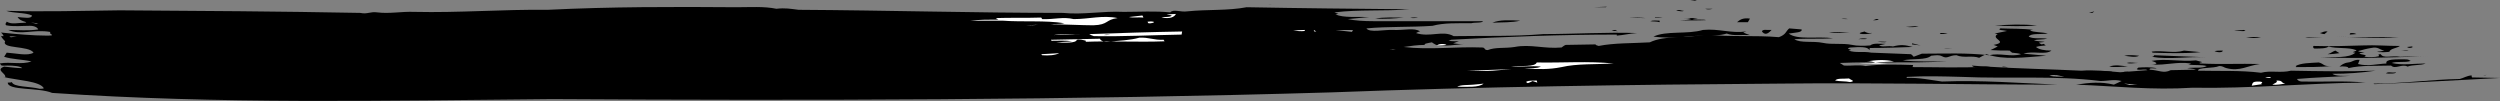 <?xml version="1.0" encoding="utf-8"?>
<!-- Generator: Adobe Illustrator 22.0.0, SVG Export Plug-In . SVG Version: 6.00 Build 0)  -->
<svg version="1.1" id="Layer_1" xmlns="http://www.w3.org/2000/svg" xmlns:xlink="http://www.w3.org/1999/xlink" x="0px" y="0px"
	 viewBox="0 0 484.3 19.6" style="enable-background:new 0 0 484.3 19.6;" xml:space="preserve">
<rect x="0" y="0" width="484.3" height="19.6" fill="#808080" stroke="none"/>
<style type="text/css">
	.st0{fill:#FFFFFF;}
</style>
<g>
	<path d="M106.9,19.2C74,19.5,42.6,20.2,10.1,18c-2.6-1.1-8.6-0.4-8.6-2c0.3,0,0.6,0,0.8-0.1c0.3,1,3.4,0.8,5.4,1.3
		c0.3,0,0.6,0,0.8-0.1c-0.8-1.4-4.9-1.5-7.9-2.2c0.1,0,0.3,0,0.4,0.1c0.3-0.8-2-1.4-0.2-2.1c1.2,0.1,2.3,0.3,3.5,0.3
		c-0.3-0.4-1.8-0.5-2.8-0.5c-0.5,0-1.2,0.1-1.3-0.1c-0.2-0.2-0.1-0.2-0.3-0.3c2.2-0.4,4.2,0.3,6.2-0.4c-1.7-0.4-3.8-0.4-5.3-0.9
		c0.2-0.3,0.3-0.5,0.5-0.8c1.7,0.1,4.1,0.7,5.2,0C5.6,8.8,0.2,9.5,1,8C0.7,7.7,0.4,7.4,0.2,7C0.4,7,0.6,7,0.7,7
		C0.6,6.7,0.4,6.5,0.2,6.3C3,6.6,6.4,6.9,9.1,6.9c2.1,0,0.1-0.3,0.7-0.7C6.5,5.6,4.1,6.9,1.6,5.8c2.1,0,3.8,0.2,5.8-0.1
		C7.3,5.4,6.8,5,5.8,5C4.2,5,2.7,5.2,1.2,4.9c-0.3-0.3,0-0.4,0.1-0.7c1,0.6,2.1,0.2,3.6,0.2c0.1,0,0.1-0.1,0.2-0.1
		c-1-0.3-1.4-0.5-1.7-1C4.7,3.4,6.1,3.7,6.2,3c-1.3-0.6-3.5-0.4-5-0.9c7.4,0.2,14.6,0,22-0.1c15.5,0.1,31.1,0.2,46.6,0.5
		c1.4,0.3,1.9-0.3,3.3-0.1c2.4,0.3,4.6-0.2,7.2-0.1c8.6,0.2,17.1-0.5,25.8-0.4c12.2-0.6,24.3-0.6,36.6-0.5c2.6,0,5.3-0.2,7.7,0.3
		c1.7-0.2,2.7,0,4.3,0.2c17.1,0.1,34.1,0.6,51.2,0.6c4,0.4,7.7-0.4,11.8-0.2c3.1,0,6-0.2,9,0.1c0.6-0.7,2,0,3.3-0.2
		c3.9-0.4,7.8-0.1,11.5-0.8c10.5,0.2,21,0.3,31.5,0.4c-4.8,0.4-9.7,0-14.5,0.6c0.3,0.1,0.5,0.2,0.8,0.3c-0.3,0-0.4,0.1-0.6,0.1
		c1.7,0.7,4.1,0.4,6.5,0.5c-1.4,0.1-2.7,0.3-4.1,0.4c1.4,0.3,3.1,0.4,4.9,0.4c7.1,0,14.2,0,21.3,0c-0.2,0.4-1.6,0.2-2.3,0.4
		c-2.7,0-5.3-0.1-7.5,0.5c-4.2,0.3-8.6,0.1-12.8,0.5c0.6,0.9,3.6,0.2,5.1,0.3c2.3,0.1,4.2-0.5,5.3,0.3c-0.4,0-0.5,0.2-0.8,0.3
		c2.7,0.9,5.2-0.6,7.3,0.6c5.8-0.1,11.6,0.1,17.4-0.4c6.1,0,12.1-0.4,18.1-0.2c-1.4,0.1-2.6,0.4-3.9,0.5c0-0.1,0-0.1,0-0.2
		c-10.9,0-21.4,0.4-32.1,1c-0.2,0.1-0.4,0.2-0.5,0.2c0.7,0.1,1.3,0.1,2,0.1c-0.4,0.1-0.8,0.3-1.1,0.4c0.8,0.1,1.4,0.2,2.2,0.1
		c-1.9,0.2-3.5,0.5-5.5,0.2c-0.3-0.2-0.6-0.3-0.8-0.5c-0.5,0.1-1.9,0.3-1.3,0.5c-1.5,0-2.8,0.2-4.2,0.4c5,0.6,10.1-0.1,15.2,0.1
		c0.7,0,0.3,0.5,1.1,0.5c1.5-0.6,3.3-0.3,5.2-0.6c3.1-0.6,5.7,0.4,9.1,0.1c0.3-0.2,0.5-0.4,0.8-0.5c1.9,0,3.8-0.1,5.8-0.1
		c0,0.2,0.4,0.2,0.6,0.3c3-0.6,6.6-0.5,9.9-0.7c2.9-1.4,7.2-0.8,11-1.5c4.6,0.5,9.3,0.1,14,0.5c1.4-0.5,1.3-1.1,2-1.7
		c0.8,0.1,1.6,0.1,2.4,0.2c0.2,0.6-1.2,0.6-2.5,0.8c1.7,1.3,5.5,0.5,8.6,0.9c-2.5,0.2-5,0-7.5,0.2c1.2,0.8,3.6,0.3,5.5,0.7
		c1.9,0.4,3.7,0,5.7,0.4c0.8,0.2,2.4,0.2,3.5,0.1c0.6-0.5,1.8-0.3,3-0.3c-0.4,0.1-0.9,0.2-1.3,0.3c0.7,0.4,1.7,0,2.7,0.2
		c1.5-0.4,2.4-0.3,3.8,0.1c-2.8,0.1-5.5,0.2-8.3,0.2c0,0.1,0,0.3-0.1,0.4c-0.2-0.7-2-0.6-3.5-0.5c-0.3,0-0.6,0.1-0.6,0.2
		c0,0.1,0.7,0.2,0.5,0.3c-0.2,0.1-0.2,0-0.4,0.1c1.4,0.5,2.8,0.1,4.4,0.4c2.6,0.1,5.2,0.2,7.7,0.3c0.2,0.2,0.4,0.3,0.5,0.5
		c0.5-0.2,1.1-0.4,1.6-0.6c4.5,0,8.6-0.2,13,0.3c2.2-0.5,4.2,0.4,6.2-0.2c-0.4-0.2-1.1-0.2-1.8-0.3c0.1-0.1-0.3-0.2-0.4-0.4
		c-1.3,0-2.4,0-3.7-0.1c0.5-0.2,1-0.5,1.4-0.7c-0.3-0.1-0.5-0.2-0.8-0.3c3.1-0.6-0.8-1.2,0.8-2.1c-0.3,0-0.4-0.1-0.6-0.1
		c0.8-0.2,1.6-0.3,2.4-0.5c-0.8-0.2-1.9-0.1-1.3-0.5c2.2,0.1,4.4,0,6.4,0.3c-0.1,0-0.7,0-0.6,0.1c0.6,0.4,2.4,0.3,3.4,0.6
		c-1.5,0.2-3.3-0.1-3.7,0.6c0.9,0.5,2.2,0.2,3.6,0.4c-0.8,0.2-1.9,0.1-2.6,0.3c0.5,0.2,1.3,0.2,2.1,0.3c-0.3,0.1-1.2,0.1-1.1,0.2
		c0.1,0.1,0.3,0.2,0.5,0.3c0.1,0,0.3-0.1,0.4-0.1c0.1,0.1,0.3,0.2,0.4,0.3c-0.7,0.1-1.3,0.1-1.9,0.3c0.6,0.5,1.6,0.7,3,0.7
		c-1.1,0.9-3.6,0-5.4,0.6c1.5,0.1,2.9,0.3,4.4,0.4c-4.3,0.3-8.1,0.9-11.6-0.3c-0.5,0.2-0.9,0.4-1.4,0.7c-1.4-0.5-3,0.1-4.4-0.5
		c-1.5,0-1.7,0.8-2.8,0.2c-0.6-0.3-1.1-0.2-2.1-0.1c-1,0.9-3.6,0.5-5.5,0.9c2.8,0.3,5.6,0.2,8.5,0.2c-6.9,0.4-13.8,0-20.7,0.3
		c0.3,0.2,0.5,0.3,0.8,0.5c1.5,0.1,2.8-0.2,4.2,0.1c3-0.4,6-0.3,9.2-0.2c0,0.1-0.1,0.3-0.1,0.4c4.8,0,9.6,0.2,14.3-0.1
		c6.1,0.4,12.3,0.5,18.4,0.8c2.4-0.2,5.1,0.1,7.5,0.3c1.8-0.1,3.5-0.3,5.3-0.4c-0.4-0.3-1.2,0-1.8-0.1s0.1-0.3,0-0.4
		c1.3-0.1,2.4-0.1,3.6,0.1c-0.5,0.2-1.4-0.2-1.4,0.3c1.9,0.1,2.7,0.8,4.1,0.1c1.6,0,3.2-0.1,4.9-0.1c-0.4-0.2-1.1-0.2-1.7-0.3
		c1.4-0.2,2.9,0.1,3.8-0.4c-1.1-0.3-2.4-0.1-3.6-0.3c0.2,0,0.5-0.1,0.5-0.2c-2.8-0.4-4.7,0.4-7.6,0.2c0.4,0,1.1-0.1,0.9-0.3
		c-0.2-0.2-0.6-0.3-0.9-0.4c2.8-0.5,5.6,0.2,8.6-0.1c0.4,0.1,0.7,0.2,1.1,0.3c0.4,0.1-0.8,0.1-0.3,0.3c3.9,0.2,7.7,0,11.6,0.1
		c-2.4,0.3-3.9,1.5-6.5,0.8c-0.5-0.1-0.6-0.4-1.4-0.4c-1.1,0.5-4.2,0.2-4.1,0.9c4.2,0.1,8.2-0.1,12.2,0.4c1.9-0.5,3.8,0.1,5.8-0.4
		c5.5,0.1,10.9,0.2,16.4,0c-2.8,0.4-5.4,0.6-8.4,0.6c0.7,0.5,2.2,0.4,3.6,0.4c-3.5,0.2-7,0.3-10.4,0.6c0,0.2,0.4,0.5,0.9,0.5
		c4.2,0.1,8.2-0.2,12.3,0.2c-11.3,0.1-22.1,1.2-33.5,1c-7.8,0.5-14.8-0.3-22.5-0.6c2.7-0.4,4.7-0.6,7.3,0c0.5-0.2,1-0.5,1.5-0.7
		c-1.6-0.4-2.5,0-4.1,0c-8.9-1.1-17.8-0.4-26.9-0.8c-3.6-0.1-7-0.2-10.6,0c0,0.1,0,0.1-0.1,0.2c2.5-0.1,4.6,0.4,6.9,0.7
		c7.6-0.3,14.9,0.3,22.5,0.6c-18.1,0-35.3-0.4-53.7-0.2c-28.9,0.2-58.2,0.6-87.1,1.7C207.4,19.4,157,19.5,106.9,19.2z"/>
	<path class="st0" d="M282.3,16.8c0.6-0.4,2.2-0.3,3.1-0.4c0.9-0.1,1.2-0.1,2-0.2C286.5,17,284.1,16.8,282.3,16.8z"/>
	<path class="st0" d="M296,16.1c-0.2,0-0.4-0.2-0.3-0.3c0.4-0.2,1.3-0.2,2-0.2c0,0.1,0.1,0.3,0.1,0.4c-0.3-0.1-0.6-0.2-0.9-0.3
		C296.5,15.9,296.3,16,296,16.1z"/>
	<path class="st0" d="M355.5,15.6c0.4-0.5,1.6-0.3,2.7-0.4c0.3,0.3,1.4,0.5,0.2,0.7C357.5,15.7,356.4,15.8,355.5,15.6z"/>
	<path class="st0" d="M295.3,13.3c1.2-0.1,2.4,0,3.2-0.4c-1.9-0.2-3.8,0.1-5.8,0c1.9-0.2,4.7,0.1,5-0.8c5,0.1,10-0.3,14.9,0.2
		c-3.4,0.2-7.1,0-10.1,0.7C300,13.5,298.1,13.4,295.3,13.3z"/>
	<path class="st0" d="M292.8,13.4c-1.3,0.1-2.3,0.2-3.7,0.3c-1.4,0.1-3.4,0-4.9,0C287.1,13.6,289.9,13.5,292.8,13.4z"/>
	<path class="st0" d="M360.1,12.3c1.1-0.1,2.3,0.1,3.2-0.2c-0.6-0.1-1-0.3-1.7-0.2c1.9-0.3,3.5-0.4,5.3,0c-1.2,0.1-2.4,0.1-3.6,0.2
		c0.8,0.1,1.6,0.2,2.4,0.3C363.8,12.3,361.9,12.4,360.1,12.3z"/>
	<path class="st0" d="M397,14.7c1-0.2,2,0,2.9,0.1C398.9,14.8,398,14.8,397,14.7z"/>
	<path class="st0" d="M414.1,16.3c-0.5,0-1.1,0.1-1.6,0.1c-0.3-0.1-0.7-0.1-1-0.2C412.3,16.3,413.2,16.3,414.1,16.3z"/>
	<path d="M382,12.7c1.2,0.1,2.4,0.2,3.6,0.2C384.2,13,382.5,13.4,382,12.7z"/>
	<path class="st0" d="M299.7,10.9c-0.4,0-0.7,0-1.1,0.1C299,10.9,299.3,10.9,299.7,10.9z"/>
	<path class="st0" d="M297.7,11c-0.4,0-0.7,0-1.1,0.1C297,11,297.3,11,297.7,11z"/>
	<path d="M387.8,13c0.3-0.2,0.7,0,1.2,0C388.6,13.1,388.3,13,387.8,13z"/>
	<path d="M407,13.9c0.7-0.2,1.4-0.1,2.2,0C408.8,14.1,407.7,14,407,13.9z"/>
	<path d="M412.3,13.9c0,0.1-0.1,0.1-0.1,0.2c-0.3-0.1-0.5-0.1-0.8-0.2C411.7,13.9,412,13.9,412.3,13.9z"/>
	<path class="st0" d="M437.4,15.8c0.2,0,0.6,0,0.8,0.1c0.2,0.1-0.4,0.3,0,0.4c-0.7,0.1-1.3,0.2-2,0.3
		C436.4,16.2,436.2,15.8,437.4,15.8z"/>
	<path class="st0" d="M270.4,9.5c-0.2,0-0.4,0.1-0.6,0.1c-0.4,0-0.9,0-1.3,0C269.1,9.6,269.7,9.6,270.4,9.5z"/>
	<path class="st0" d="M440.2,16.4c0.4-0.3,1.1-0.4,0.8-0.8c1.4,0,0.7,0.4,1.7,0.6C441.9,16.3,441.1,16.5,440.2,16.4z"/>
	<path d="M408.6,12.9c1.1-0.4,2.3-0.2,3.6,0C410.8,12.9,409.9,13.1,408.6,12.9z"/>
	<path class="st0" d="M278.4,8.8c0.2-0.3,1.4-0.4,1.8-0.1C279.6,8.8,279,8.8,278.4,8.8z"/>
	<path d="M376.6,9.4c0.5-0.1,1,0,1.6,0C377.6,9.4,377.1,9.4,376.6,9.4z"/>
	<path d="M320.3,7.1c2.4-1.2,6.6-0.4,9.6-1.3c3.1-0.3,5.3,0.7,8.4,0.3c-0.2,0.1-0.4,0.1-0.6,0.2c0.4,0.2,0.8,0.3,1.3,0.5
		c-1.7-0.1-3.2,0.2-4.5-0.3c-2.6,0.8-6.1,0.1-9.1,0.8C323.6,7.3,322,7.3,320.3,7.1z"/>
	<path d="M370.4,8.4c0.6,0.1,1.1,0.3,1.7,0.4c-0.6-0.1-1.2-0.1-1.7-0.2C370.4,8.5,370.4,8.5,370.4,8.4z"/>
	<path d="M363.7,8.1c0.6-0.1,1.2,0,1.8,0C364.9,8.3,364.3,8.1,363.7,8.1z"/>
	<path d="M412,12.2c0.7-0.2,1.4,0,2.2,0C413.4,12.2,412.7,12.4,412,12.2z"/>
	<path d="M360,7.6c0.5-0.2,1.1-0.2,1.7-0.1C361.2,7.7,360.5,7.5,360,7.6z"/>
	<path class="st0" d="M438.8,15.1c0.2-0.1,1-0.3,1.1-0.1C440.1,15.1,439.1,15.1,438.8,15.1z"/>
	<path d="M341.4,6.2c-0.2-0.2,0.1-0.5,0.9-0.4c0.2,0,0.7,0,0.9,0C342.8,6.2,342.1,7,341.4,6.2z"/>
	<path d="M459.8,16.2c5.8,0,11-0.8,16.7-0.9c0.8-0.2,1.3-0.6,2.3-0.7c0,0.1,0,0.3,0.1,0.4c1.8,0,3.6,0.1,5.4,0.1
		c-8.1,0.4-16.1,0.9-24.3,1.2C460,16.3,459.9,16.3,459.8,16.2z"/>
	<path d="M312.2,6c0.2-0.1,0.4-0.2,0.7-0.2c0.2,0.1,0.4,0.2,0.6,0.4C313.2,5.9,312.8,6,312.2,6z"/>
	<path class="st0" d="M201.7,10.5c1.2-0.1,2.3-0.1,3.5-0.2c-0.8,0.4-2,0.5-3.3,0.4C201.8,10.6,201.7,10.5,201.7,10.5z"/>
	<path d="M354.3,6.3c1.3-0.2,2.7,0,4.1,0.1C356.9,6.4,355.6,6.4,354.3,6.3z"/>
	<path d="M360.3,6.5c-0.2-0.2,0.7-0.3,0.9-0.4c0.1,0.1,0.6,0.3,0.8,0.3c0.2,0.1,0.7-0.1,0.6,0C362.3,6.6,360.7,6.7,360.3,6.5z"/>
	<path d="M411.5,10.8c0.9-0.2,1.9-0.1,2.9,0C413.6,11.2,412.5,10.9,411.5,10.8z"/>
	<path d="M416.8,11c0.4,0,0.4-0.1,0.5-0.3c3.4,0.1,6.8,0.3,10.2,0.4C423.7,10.9,420.3,11.6,416.8,11z"/>
	<path d="M375.8,6.5c-0.1-0.2,1.2-0.1,1.5,0C377,6.5,375.9,6.7,375.8,6.5z"/>
	<path d="M319.7,4.1c0.5-0.2,1.2-0.1,1.8-0.1c0,0.1,0,0.2,0,0.3C320.9,4.1,320.2,4.2,319.7,4.1z"/>
	<path class="st0" d="M210.2,8.1c0.3-0.1,0.3-0.2-0.2-0.3c-0.4-0.1-0.9-0.2-1.4-0.1c-0.1,0.7-2.5,0.6-4,0.5c1.1-0.1,2.2-0.1,3.1-0.2
		c-1.3-0.2-2.7-0.1-4-0.1c0-0.1-0.1-0.1-0.1-0.2c3.2-0.1,6.3-0.1,9.5-0.2c0,0.2,0.4,0.6,1.3,0.6c2.2-0.2,4.6-0.3,6.3-0.8
		c1.9-0.1,2.8,0.5,4.7,0.4c0.1,0.1,0.1,0.2,0.2,0.3C220.4,8.2,215.3,7.9,210.2,8.1z"/>
	<path d="M336.5,4.3c0.5-0.4,1-0.9,2.5-0.7c-0.1,0.2-0.3,0.5-0.4,0.7C337.8,4.3,337.2,4.3,336.5,4.3z"/>
	<path d="M444.7,12.8c1-0.6,2.8-0.6,4.5-0.7c1.1,0.3,0.8,0.8,2.5,0.7c-2.3,0.2-4.5,0.2-6.9,0.2C444.9,12.9,444.8,12.9,444.7,12.8z"
		/>
	<path d="M325.4,4c0.7-0.1,1.5-0.1,2.2-0.3c-0.4-0.2-0.9-0.2-1.5-0.2c0.9,0,1.9,0,2.8,0c-0.3,0.1-0.7,0.1-1,0.2
		c0.7,0.2,2.2,0,2.6,0.2C328.8,4,327.1,3.9,325.4,4z"/>
	<path class="st0" d="M262.1,5.9C262,6,262,6,261.9,6.1c-1.1-0.1-2.1-0.1-3.2-0.2C259.8,5.9,261,5.9,262.1,5.9z"/>
	<path d="M462.2,14.2c0.5-0.4,1.2,0,1.9-0.2C464.3,14.3,462.6,14.3,462.2,14.2z"/>
	<path d="M416.9,10.2c0.2-0.1,0-0.1-0.1-0.2c2.3-0.3,4.2,0.4,6.3-0.2c1.1,0.1,2.1,0.2,3.2,0.3C423.2,10.4,420.1,10.3,416.9,10.2z"/>
	<path d="M369.2,5.2c0.9,0,1.6-0.2,2.5-0.1C370.9,5.3,370.1,5.3,369.2,5.2z"/>
	<path d="M331.6,3.8c0.1-0.1,0.2-0.2,0.4-0.3C331.8,3.6,331.7,3.7,331.6,3.8z"/>
	<path class="st0" d="M254.5,5.8c0.2,0.1,0.3,0.2,0.5,0.3c-0.1,0-0.3,0-0.4,0C254.6,6,254.5,5.9,254.5,5.8z"/>
	<path d="M289.1,4.4c1.4-0.6,3.4-0.5,5.4-0.4C292.9,4.4,291,4.3,289.1,4.4z"/>
	<path d="M453.2,12.9c0.4-0.3,0.8-0.7,1.7-0.8c0.9-0.1,1.1-0.6,2.2-0.5c-0.1,0.3-0.2,0.5-0.3,0.8c1.9,0.5,3.5,0,5.5-0.1
		c-0.3-0.9,1.9-0.8,3.6-0.8c0.7,0,0.7,0.1,1.1,0.3c-1.1,0.4-2.6,0-3.7,0.4c2.1,0.5,4.3,0.1,6.6,0.1c-0.9,0.4-2.5,0.2-3.5,0.6
		c-1.1-0.6-2.4,0.6-3.2-0.2c-3,0.1-5.6-0.1-8.3,0.5C455.1,12.9,453.9,12.8,453.2,12.9z"/>
	<path class="st0" d="M250.5,5.9c0.7,0,1.4-0.1,2.2-0.1c0,0.1,0.1,0.1,0.1,0.2C251.9,6.1,251.3,6,250.5,5.9z"/>
	<g>
		<path d="M322.1,3.4c-0.5,0-1,0-1.5,0c0,0,0-0.1,0-0.1C321.1,3.3,321.6,3.3,322.1,3.4C322.1,3.4,322.1,3.4,322.1,3.4L322.1,3.4z"/>
		<path d="M321.3,3.4"/>
	</g>
	<path d="M315.7,3.4c1,0,2.1,0,3.1,0.1C317.8,3.5,316.7,3.5,315.7,3.4C315.7,3.4,315.7,3.4,315.7,3.4z"/>
	<path class="st0" d="M211.9,7c-0.3-0.1-0.6-0.2-0.9-0.4c6-0.2,12-0.4,18-0.5c0,0.2-0.1,0.4-0.1,0.6C223.3,6.8,217.6,7.1,211.9,7z"
		/>
	<path d="M481,14.6c0.2,0,0.5-0.1,0.7-0.1C481.5,14.6,481.2,14.6,481,14.6z"/>
	<path d="M362.8,3.9c0.4,0,0.5-0.3,1-0.2C364.3,3.8,363.2,4,362.8,3.9z"/>
	<path d="M358,3.7c-0.4,0-0.9,0-1.3-0.1C357.1,3.6,357.6,3.6,358,3.7z"/>
	<path d="M215.1,6.7c-0.4,0-0.9,0-1.3,0.1C214.2,6.8,214.6,6.8,215.1,6.7z"/>
	<path d="M429,9.9c0.5-0.1,1-0.1,1.6-0.1C430.6,10.2,429.6,10.2,429,9.9z"/>
	<path d="M386.4,5c2.8-0.3,5.4-0.3,8.2-0.1C391.9,5.2,389.2,5,386.4,5z"/>
	<path d="M324.7,2c0.7-0.2,0.9,0.1,1.5,0.1C325.8,2.3,325.1,2.1,324.7,2z"/>
	<path class="st0" d="M204.1,6.8c1.7-0.3,3.6-0.2,5.5-0.2C207.8,6.6,206,6.7,204.1,6.8z"/>
	<path d="M273.2,3.4c0.5,0,1,0,1.5-0.1C274.3,3.5,273.7,3.6,273.2,3.4z"/>
	<path d="M266.4,3.6c1.6-0.3,3.7-0.2,5.5-0.2C270.1,3.6,268.3,3.7,266.4,3.6z"/>
	<path d="M449.6,11.1c2.8-0.1,5.4,0.2,6.7-0.9c-1.3-0.1,0.6-0.3,0.1-0.5c-1.5-0.6-3.7-0.2-5.3-0.7c-0.4,0.4-1.6,0.4-2.7,0.4
		c-0.3,0-0.4-0.4-0.2-0.5c3.2,0.1,6.4,0,9.6-0.1c2.3-0.1,4.6,0.1,6.9,0.1c0.1,0,0.3,0,0.2,0c-0.4,0.4-1.9,0.5-2,1.1
		c0,0.1-2.2,0.2-2.4,0c0.5,0,0.9-0.1,1.4-0.2c-1.1-0.2-1.1-0.8-2.6-0.5c-0.7,0.1-1.8,0.4-2.5,0.6c0.3,0.2,0.9,0.2,1.2,0.3
		c0.8,0-1.1,0-0.9,0.2c0.3,0.2,1.8,0.2,0.9,0.6c0.9,0.1,2.1,0.1,2.8-0.1c0.3-0.1-0.5-0.4,0.4-0.4c0.5,0.9,2.1,0.2,3.8,0.5
		c1.8-0.1,3.7,0,5.5-0.1C463.5,11.1,456.7,11.4,449.6,11.1z"/>
	<path d="M330.3,1.7c0.5,0,1,0,1.5,0C331.4,1.8,330.8,1.9,330.3,1.7z"/>
	<path d="M311.3,1.3c-0.1,0-0.2,0.1-0.2,0.1c-0.8,0-1.6,0-2.5,0C309.5,1.4,310.4,1.3,311.3,1.3z"/>
	<path d="M450.9,10.5c0.7-0.2,0.9-0.5,1.5-0.7c0.3,0.2,0.5,0.3,0.8,0.5C452.4,10.4,451.8,10.5,450.9,10.5z"/>
	<path class="st0" d="M222.3,4.2c0.4,0,0.6-0.1,1.1,0c0.5,0.1-0.4,0.4-0.9,0.3C222.4,4.5,222.4,4.4,222.3,4.2z"/>
	<path class="st0" d="M203.5,4.7c0.9-0.1,1.9,0,2.7-0.2c-3.8-0.6-8-0.2-12-0.5C192.1,4,190,4,188,4c1.8-0.2,3.5-0.2,5.4-0.2
		c-0.2-0.1-0.3-0.2-0.5-0.3c2.9-0.1,5.9,0,8.8-0.1c0.1,0.1,0.1,0.2,0.2,0.3c2.3,0.1,4-0.5,6.1,0c3,0,5.6-0.8,8.5-0.2
		c-2.4,0.3-1.7,1.3-4.7,1.4C209.6,4.9,205.9,4.7,203.5,4.7z"/>
	<path d="M405.7,2.2c-0.1,0.1-0.2,0.2-0.4,0.3c-0.2,0-0.4,0-0.6,0C405,2.4,405.4,2.3,405.7,2.2z"/>
	<path d="M328.7,0c-0.1,0.1-0.2,0.1-0.4,0.2c-0.3,0-0.6,0-0.9,0C327.9,0.1,328.3,0.1,328.7,0z"/>
	<path class="st0" d="M201.1,4.8C201.2,4.8,201.2,4.8,201.1,4.8c-0.8,0.1-1.7,0.1-2.5,0.1C199.5,4.9,200.3,4.8,201.1,4.8z"/>
	<path class="st0" d="M225,3.4c0.7-0.2,1.7,0,2-0.4c-0.3-0.1-0.7-0.1-1-0.2c0.6,0,1.2-0.1,1.8-0.1C227.5,3.3,226.7,3.7,225,3.4z"/>
	<path class="st0" d="M218.7,3.3c0.9-0.1,1.7-0.2,2.6-0.3c0.1,0.1,0.1,0.2,0.2,0.4C220.5,3.3,219.6,3.5,218.7,3.3z"/>
	<path d="M465.1,9.8c0.5,0,1,0,1.5,0C466.1,10,465.6,9.8,465.1,9.8z"/>
	<path d="M435.1,7.3c0.9-0.1,1.9-0.2,2.9-0.1C437,7.4,436.1,7.4,435.1,7.3z"/>
	<path d="M466.3,9.1c0.2,0,0.8-0.1,0.9-0.1C467.8,9.1,466.7,9.5,466.3,9.1z"/>
	<path d="M450.1,7.2c-0.8,0-2.1,0.1-2.8,0.1c-0.6,0-0.5-0.1-0.9-0.1C447.7,7.2,448.9,7.2,450.1,7.2z"/>
	<path d="M432.8,6c0.5-0.2,1.3-0.1,1.9-0.2c0.1,0.1,0.2,0.1,0.3,0.2C434.2,6.1,433.5,5.9,432.8,6z"/>
	<path d="M247,0.8c-0.4,0-0.9,0-1.3,0.1C246.2,0.8,246.6,0.8,247,0.8z"/>
	<path d="M452.6,7.1c4,0.2,8,0,12,0.1C460.6,7.5,456.6,7.2,452.6,7.1z"/>
	<path d="M449.4,6.4c0.6-0.1,0.7-0.4,1.5-0.3c-0.2,0.2-0.4,0.3-0.6,0.5C450,6.6,449.7,6.5,449.4,6.4z"/>
	<path d="M455.6,6.4c0.4,0,0.7,0.1,0.9,0.2c-0.4,0-0.9,0.1-1.3,0.1C455.2,6.5,455.2,6.4,455.6,6.4z"/>
	<path class="st0" d="M1.8,7.1c0.5,0,1,0,1.5,0c-0.4,0-0.8,0.1-1.2,0.1C2,7.2,1.9,7.1,1.8,7.1z"/>
	<path class="st0" d="M6,4.4c0.5,0,0.9,0.1,1.4,0.1c-0.2,0-0.4,0.1-0.6,0C6.5,4.5,6.2,4.4,6,4.4z"/>
</g>
</svg>

